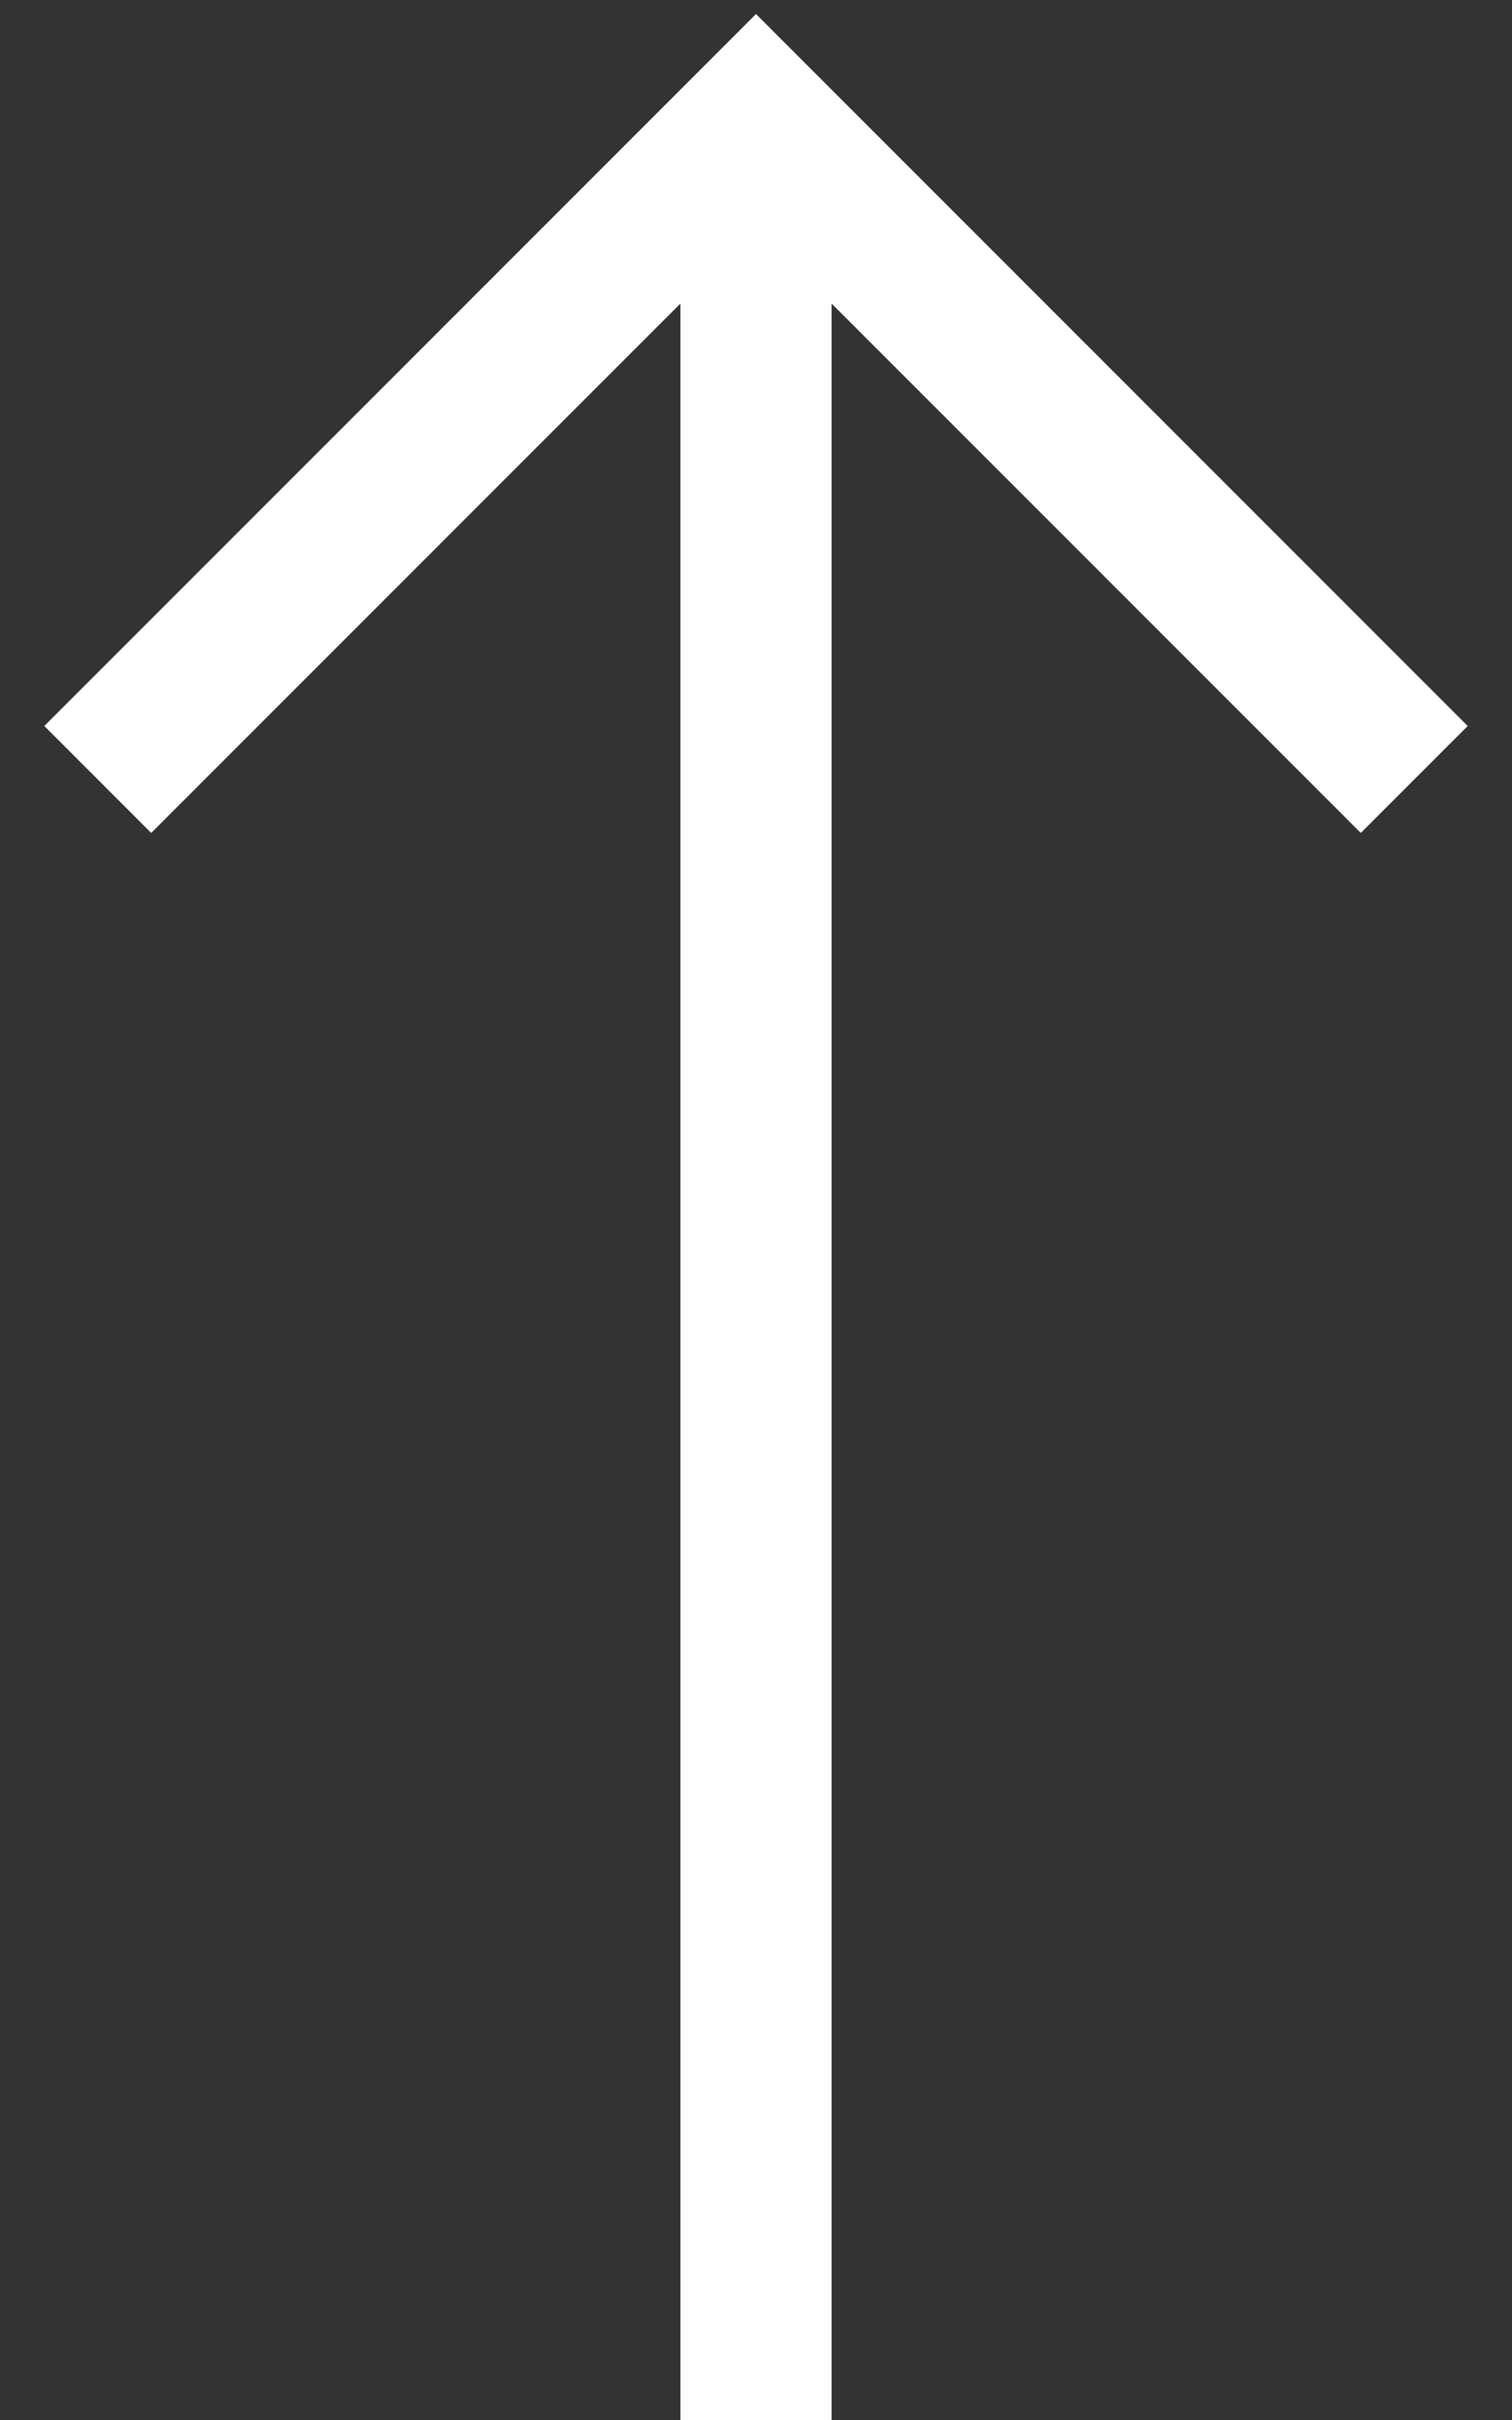 <svg width="30" height="48" viewBox="0 0 30 48" fill="none" xmlns="http://www.w3.org/2000/svg">
<rect x="0" y="0" width="30" height="48" fill="#333333" stroke="none"/>
<path d="M3 14.4L15 2.4L27 14.4" stroke="white" stroke-width="3" stroke-linecap="square"/>
<path d="M15 3.6L15 48" stroke="white" stroke-width="3"/>
</svg>
